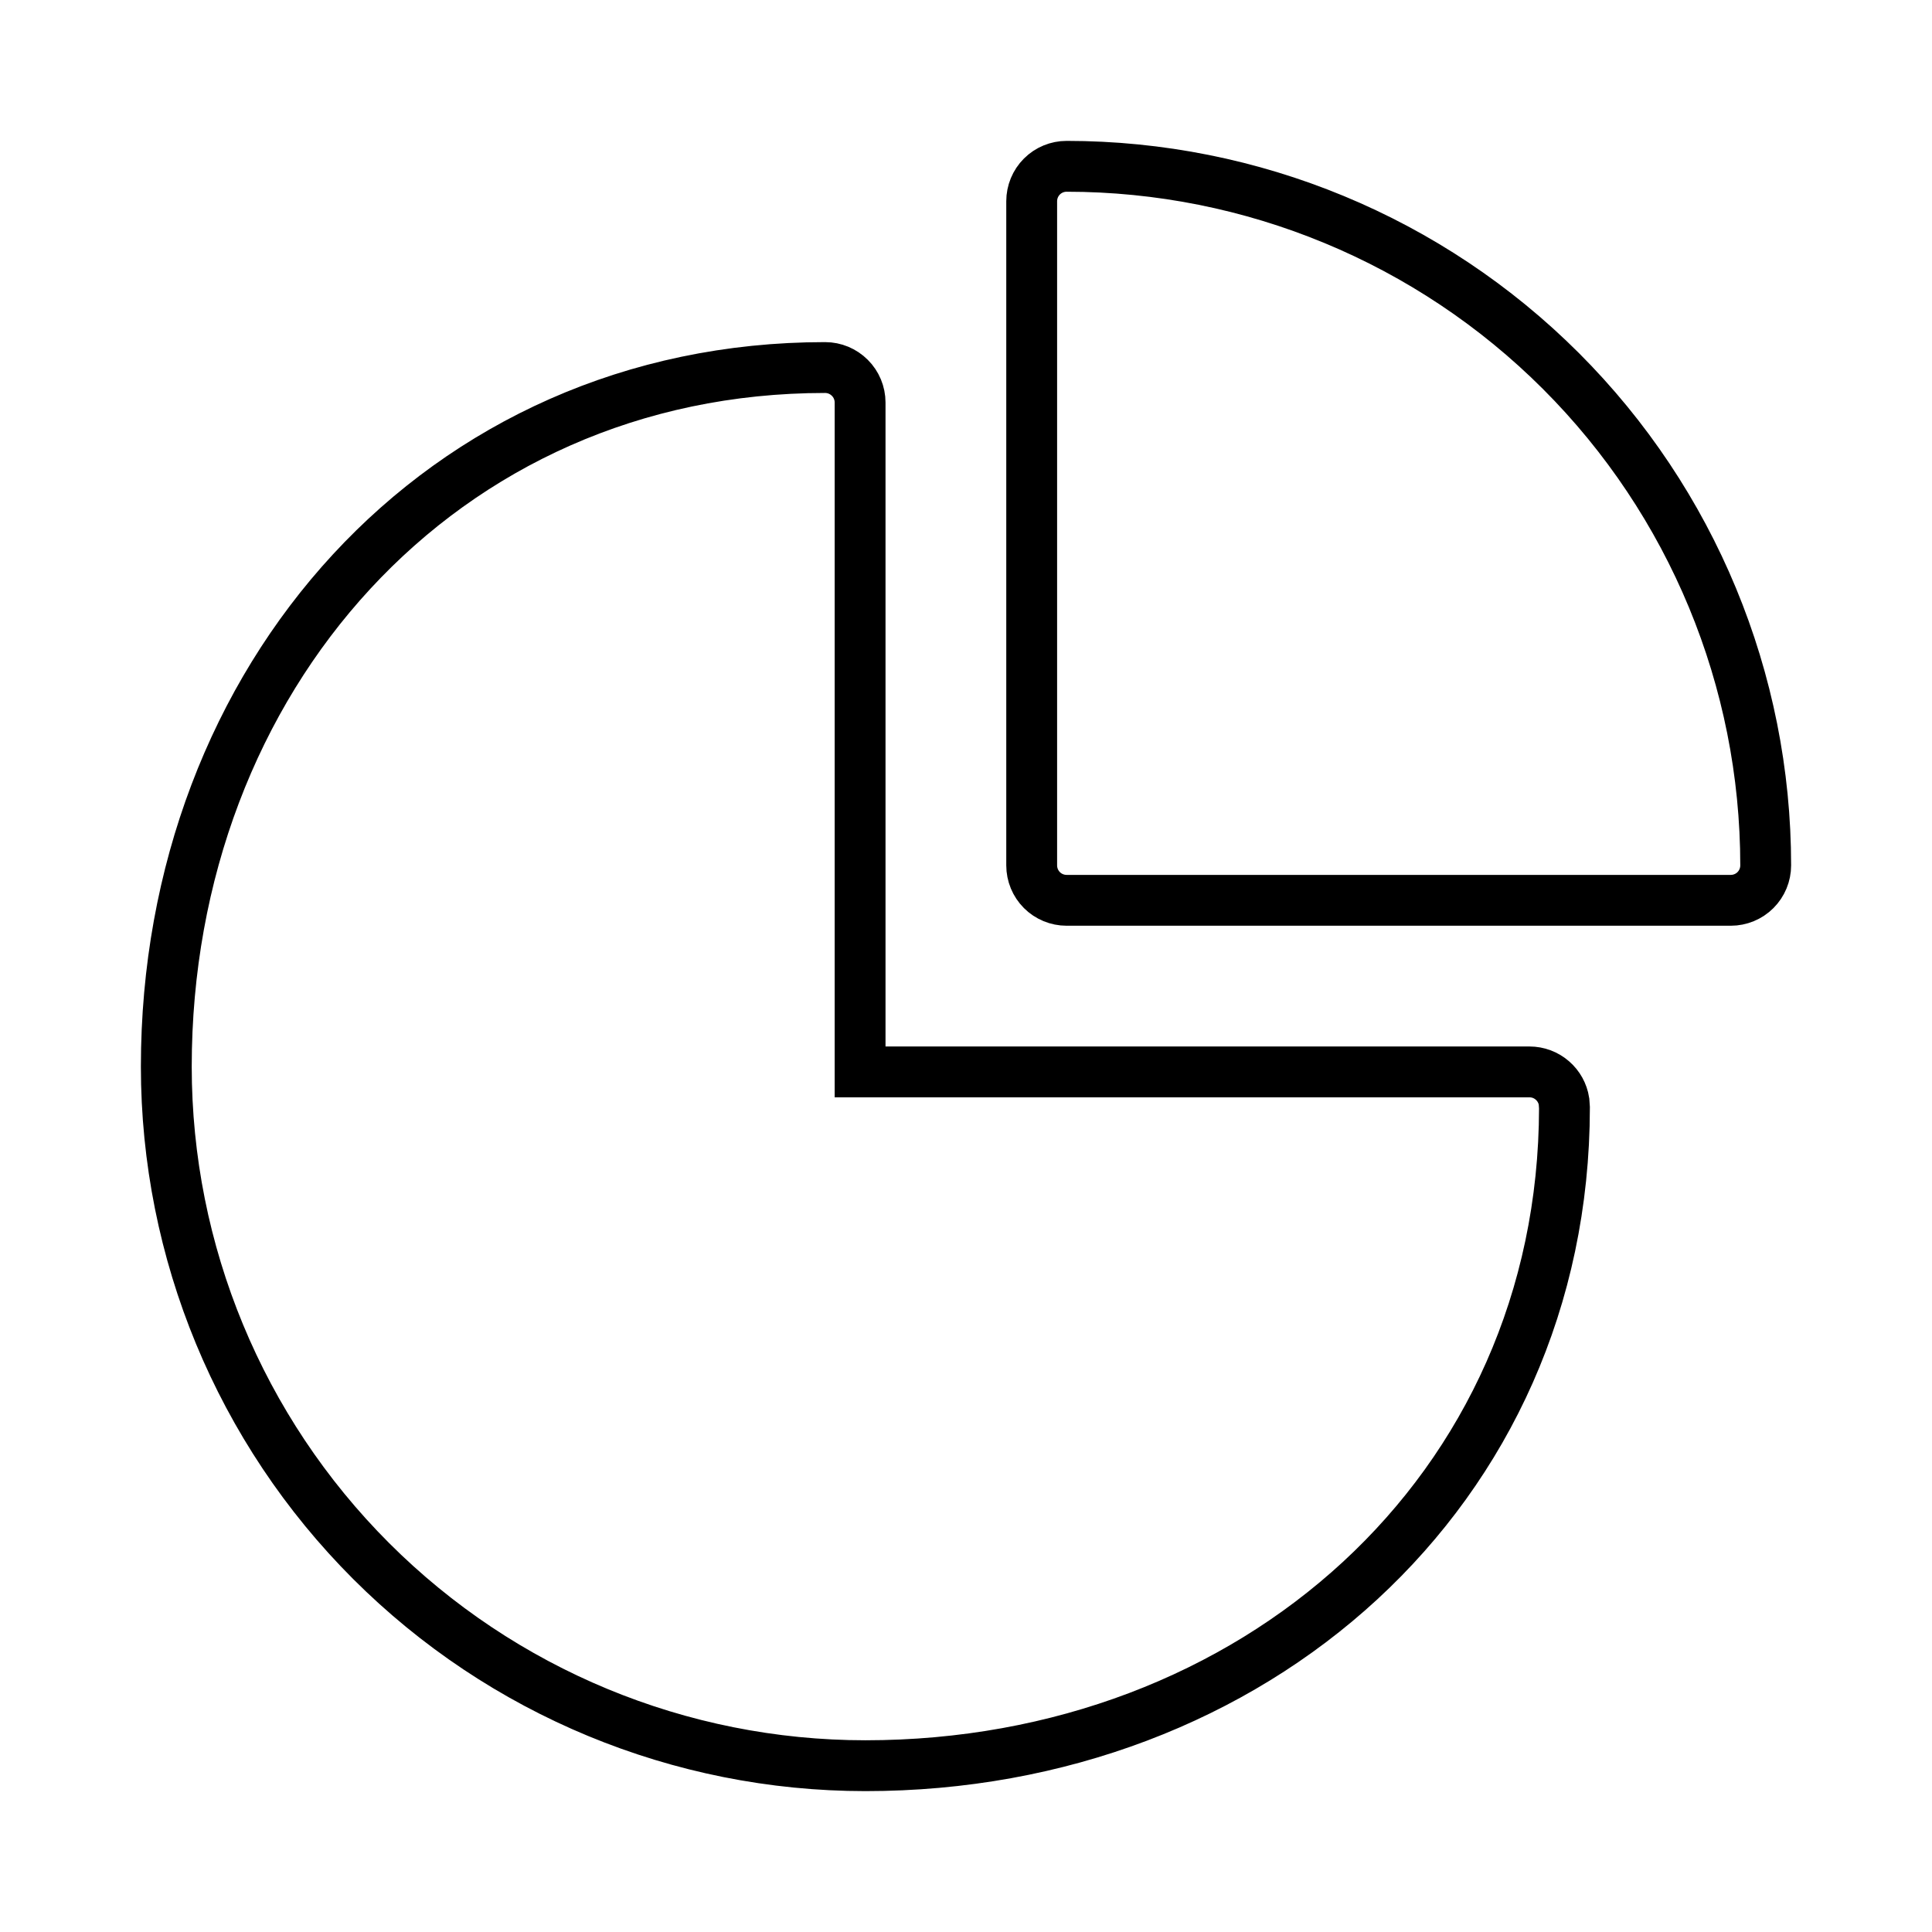 <svg width="38" height="38" viewBox="0 0 38 38" fill="none" xmlns="http://www.w3.org/2000/svg">
<path d="M16.917 20.583V21.083H17.417H30.083C30.249 21.083 30.41 21.143 30.535 21.253C30.657 21.359 30.737 21.504 30.762 21.663L30.771 21.788C30.762 29.335 24.646 34.729 17.021 34.729C13.374 34.729 9.877 33.281 7.298 30.702C4.719 28.123 3.271 24.626 3.271 20.979C3.271 13.348 8.673 7.229 16.229 7.229C16.412 7.229 16.586 7.302 16.715 7.431C16.844 7.559 16.917 7.734 16.917 7.917V20.583ZM20.979 3.271C24.626 3.271 28.123 4.72 30.702 7.298C33.281 9.877 34.729 13.374 34.729 17.021C34.729 17.203 34.657 17.378 34.528 17.507C34.399 17.636 34.224 17.708 34.042 17.708H20.979C20.797 17.708 20.622 17.636 20.493 17.507C20.364 17.378 20.292 17.203 20.292 17.021V3.958C20.292 3.776 20.364 3.601 20.493 3.472C20.622 3.343 20.797 3.271 20.979 3.271Z" stroke="black"/>
</svg>

